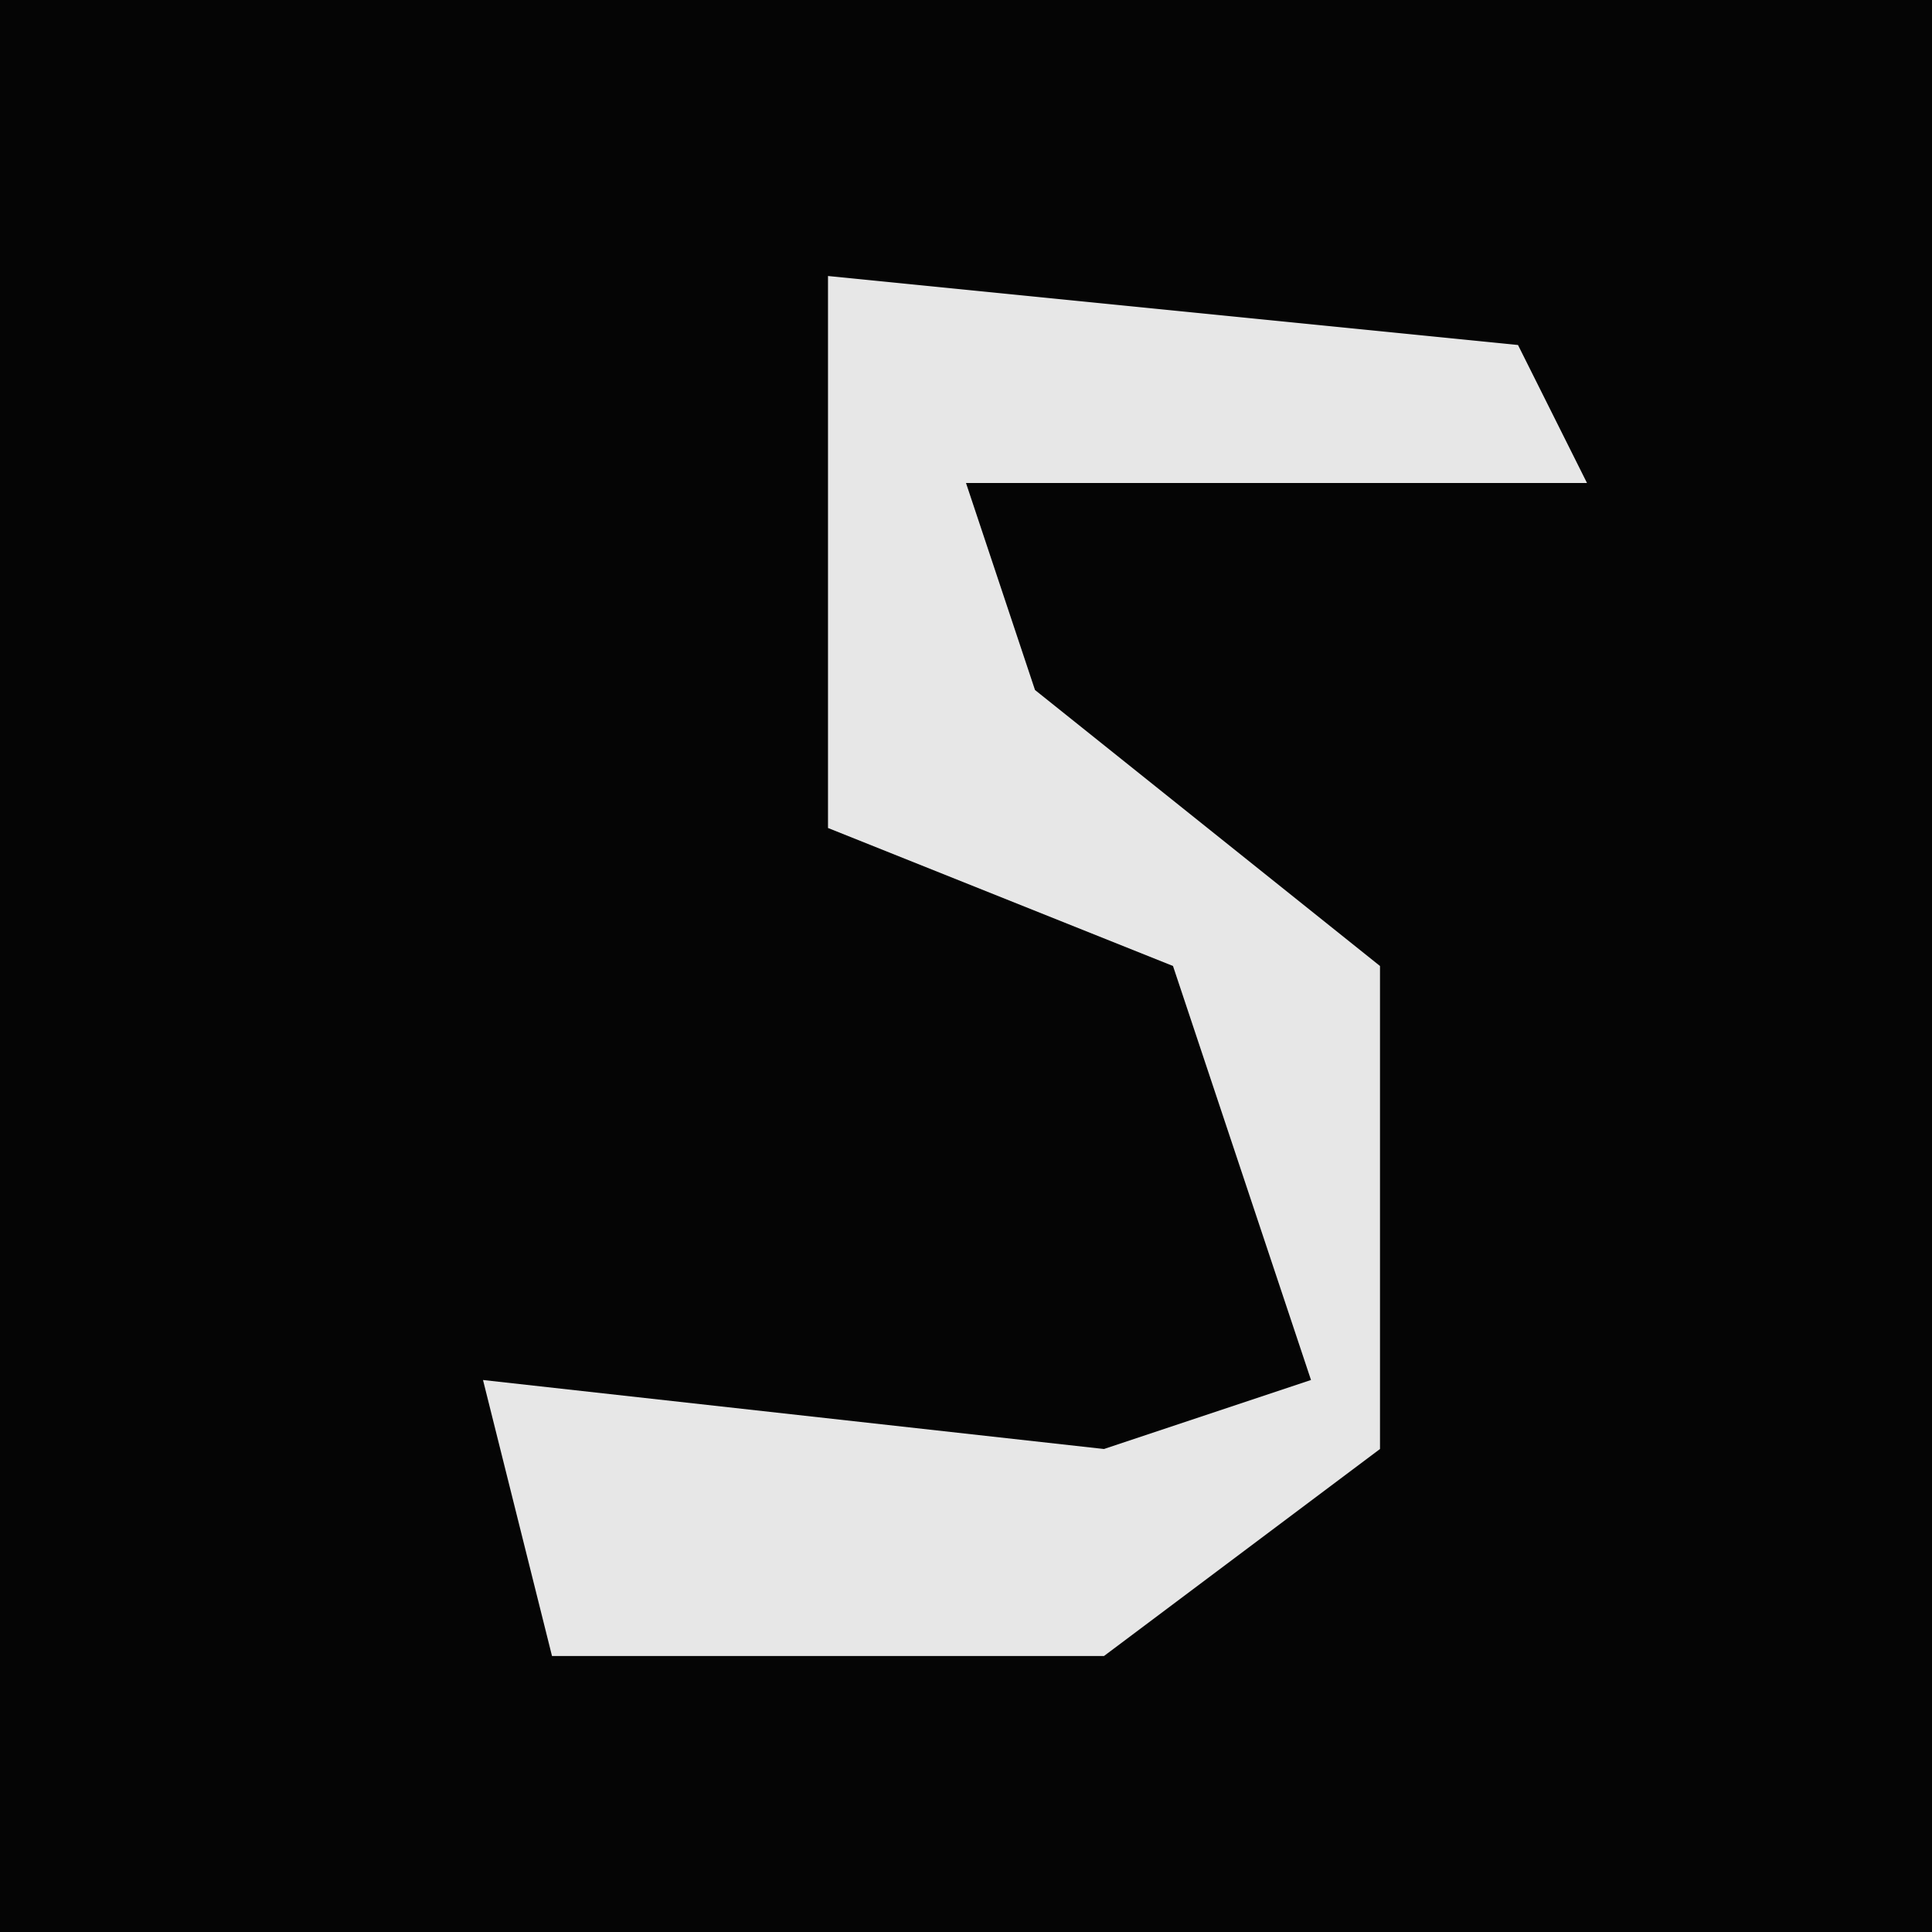 <?xml version="1.0" encoding="UTF-8"?>
<svg version="1.1" xmlns="http://www.w3.org/2000/svg" width="28" height="28">
<path d="M0,0 L28,0 L28,28 L0,28 Z " fill="#050505" transform="translate(0,0)"/>
<path d="M0,0 L10,1 L11,3 L2,3 L3,6 L8,10 L8,17 L4,20 L-4,20 L-5,16 L4,17 L7,16 L5,10 L0,8 Z " fill="#E7E7E7" transform="translate(12,4)"/>
</svg>
